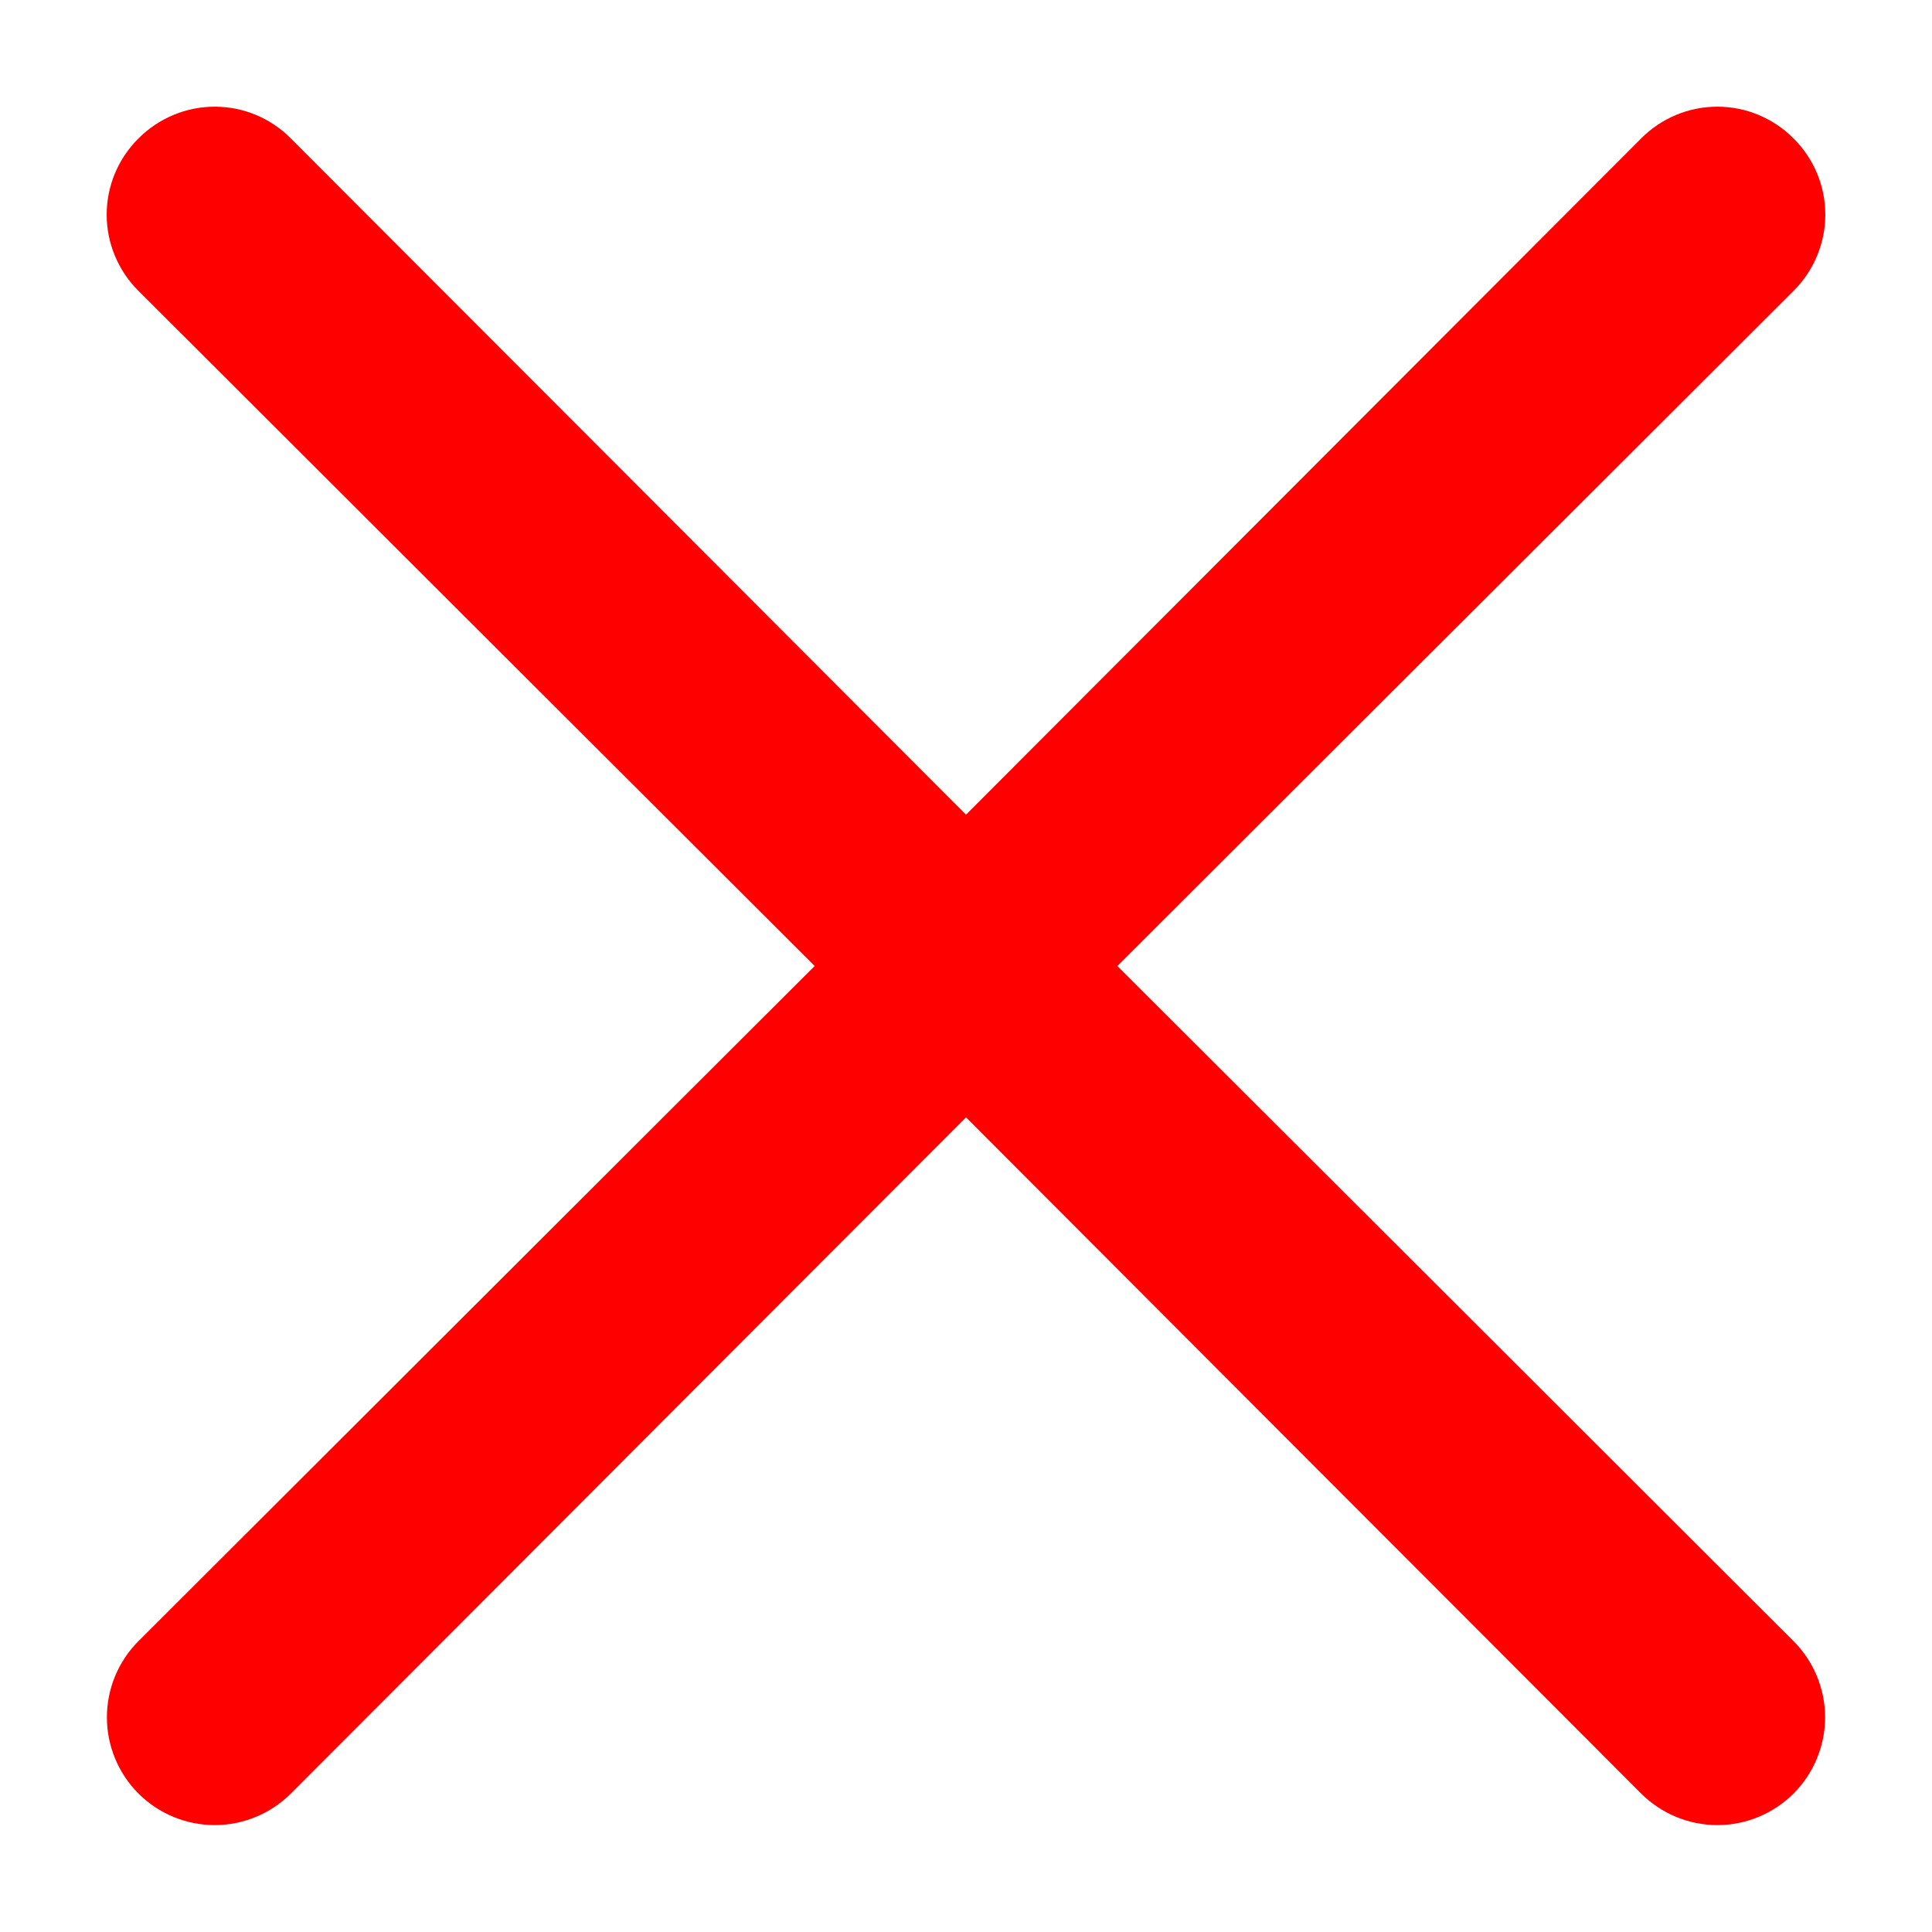 <?xml version="1.0" encoding="UTF-8" standalone="no" ?>
<!DOCTYPE svg PUBLIC "-//W3C//DTD SVG 1.1//EN" "http://www.w3.org/Graphics/SVG/1.1/DTD/svg11.dtd">
<svg xmlns="http://www.w3.org/2000/svg" xmlns:xlink="http://www.w3.org/1999/xlink" version="1.1" width="18" height="18" viewBox="0 0 18 18" xml:space="preserve">
<desc>Created with Fabric.js 4.6.0</desc>
<defs>
</defs>
<g transform="matrix(-1 0 0 -1 9 9)" id="BlyNmcYxoxbYua2jTIIq7"  >
<path style="stroke: none; stroke-width: 1; stroke-dasharray: none; stroke-linecap: butt; stroke-dashoffset: 0; stroke-linejoin: miter; stroke-miterlimit: 4; fill: rgb(255,0,0); fill-rule: nonzero; opacity: 1;" vector-effect="non-scaling-stroke"  transform=" translate(-12, -12)" d="M 13.41 12 L 19.71 5.71 C 19.898 5.522 20.004 5.266 20.004 5 C 20.004 4.734 19.898 4.478 19.71 4.29 C 19.522 4.102 19.266 3.996 19 3.996 C 18.734 3.996 18.478 4.102 18.29 4.29 L 12 10.59 L 5.71 4.29 C 5.522 4.102 5.266 3.996 5 3.996 C 4.734 3.996 4.478 4.102 4.29 4.29 C 4.102 4.478 3.996 4.734 3.996 5 C 3.996 5.266 4.102 5.522 4.29 5.71 L 10.59 12 L 4.29 18.29 C 4.196 18.383 4.122 18.494 4.071 18.616 C 4.02 18.738 3.994 18.868 3.994 19 C 3.994 19.132 4.02 19.263 4.071 19.385 C 4.122 19.507 4.196 19.617 4.29 19.71 C 4.383 19.804 4.494 19.878 4.615 19.929 C 4.737 19.98 4.868 20.006 5 20.006 C 5.132 20.006 5.263 19.98 5.385 19.929 C 5.506 19.878 5.617 19.804 5.71 19.71 L 12 13.41 L 18.29 19.71 C 18.383 19.804 18.494 19.878 18.615 19.929 C 18.737 19.98 18.868 20.006 19 20.006 C 19.132 20.006 19.263 19.98 19.384 19.929 C 19.506 19.878 19.617 19.804 19.71 19.71 C 19.804 19.617 19.878 19.507 19.929 19.385 C 19.98 19.263 20.006 19.132 20.006 19 C 20.006 18.868 19.98 18.738 19.929 18.616 C 19.878 18.494 19.804 18.383 19.71 18.29 L 13.41 12 Z" stroke-linecap="round" />
</g>
</svg>